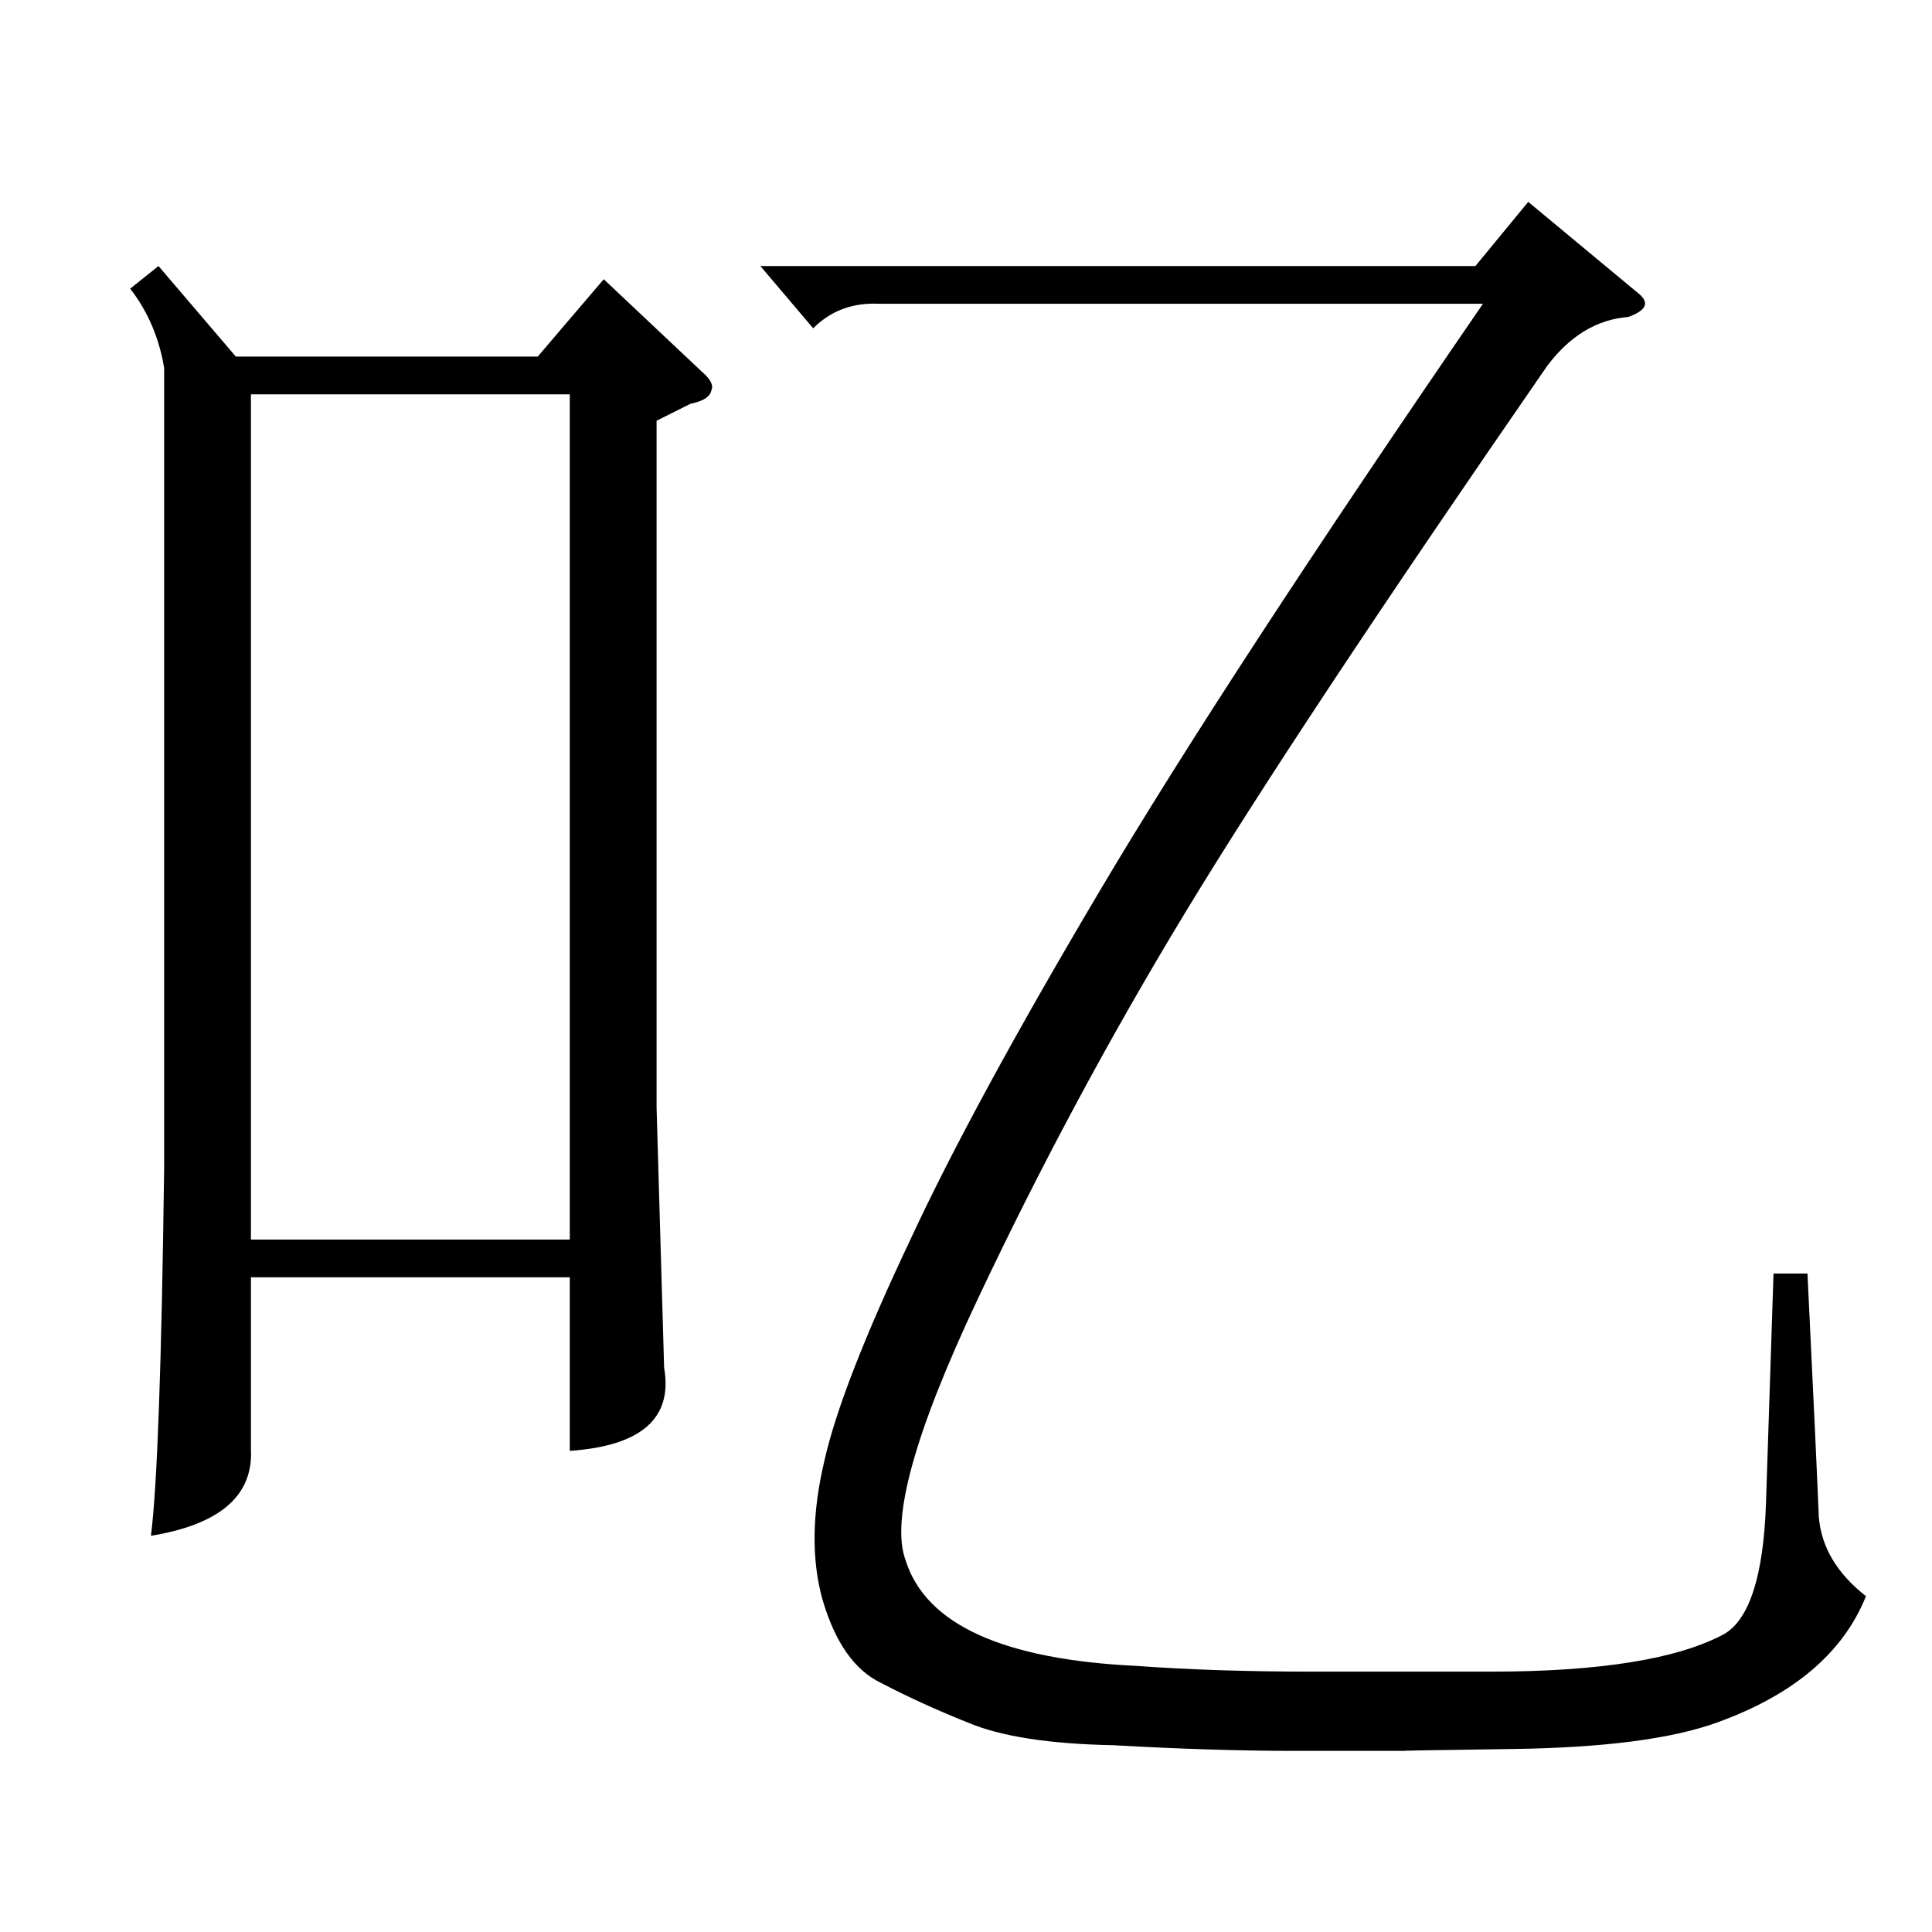 <?xml version="1.0" standalone="no"?>
<!DOCTYPE svg PUBLIC "-//W3C//DTD SVG 1.1//EN" "http://www.w3.org/Graphics/SVG/1.1/DTD/svg11.dtd" >
<svg xmlns="http://www.w3.org/2000/svg" xmlns:xlink="http://www.w3.org/1999/xlink" version="1.1" viewBox="0 -205 1024 1024">
  <g transform="matrix(1 0 0 -1 0 819)">
   <path fill="currentColor"
d="M84 883l41 -48h160l35 41l52 -49q7 -6 5 -10q-1 -5 -11 -7l-18 -9v-364l4 -138q7 -40 -50 -44v92h-169v-91q2 -37 -53 -46q5 39 7 195v424q-4 24 -18 42zM133 367h169v448h-169v-448zM431 850l-28 33h379l28 34l59 -49q8 -7 -6 -12q-25 -2 -43 -26q-132 -191 -192 -290
t-110 -205t-38 -138q16 -51 123 -56q41 -3 93 -3h94q87 0 124 20q20 12 22 69l4 122h18q5 -103 6 -129q2 -24 25 -42q-18 -45 -79 -67q-36 -13 -108 -14t-54 -1h-28h-34q-43 0 -96 3q-51 1 -77 12q-25 10 -46 21q-21 10 -31 44q-9 32 1 74q9 40 46 118q33 71 100 184
t203 311h-320q-21 1 -35 -13z" />
  </g>

</svg>
